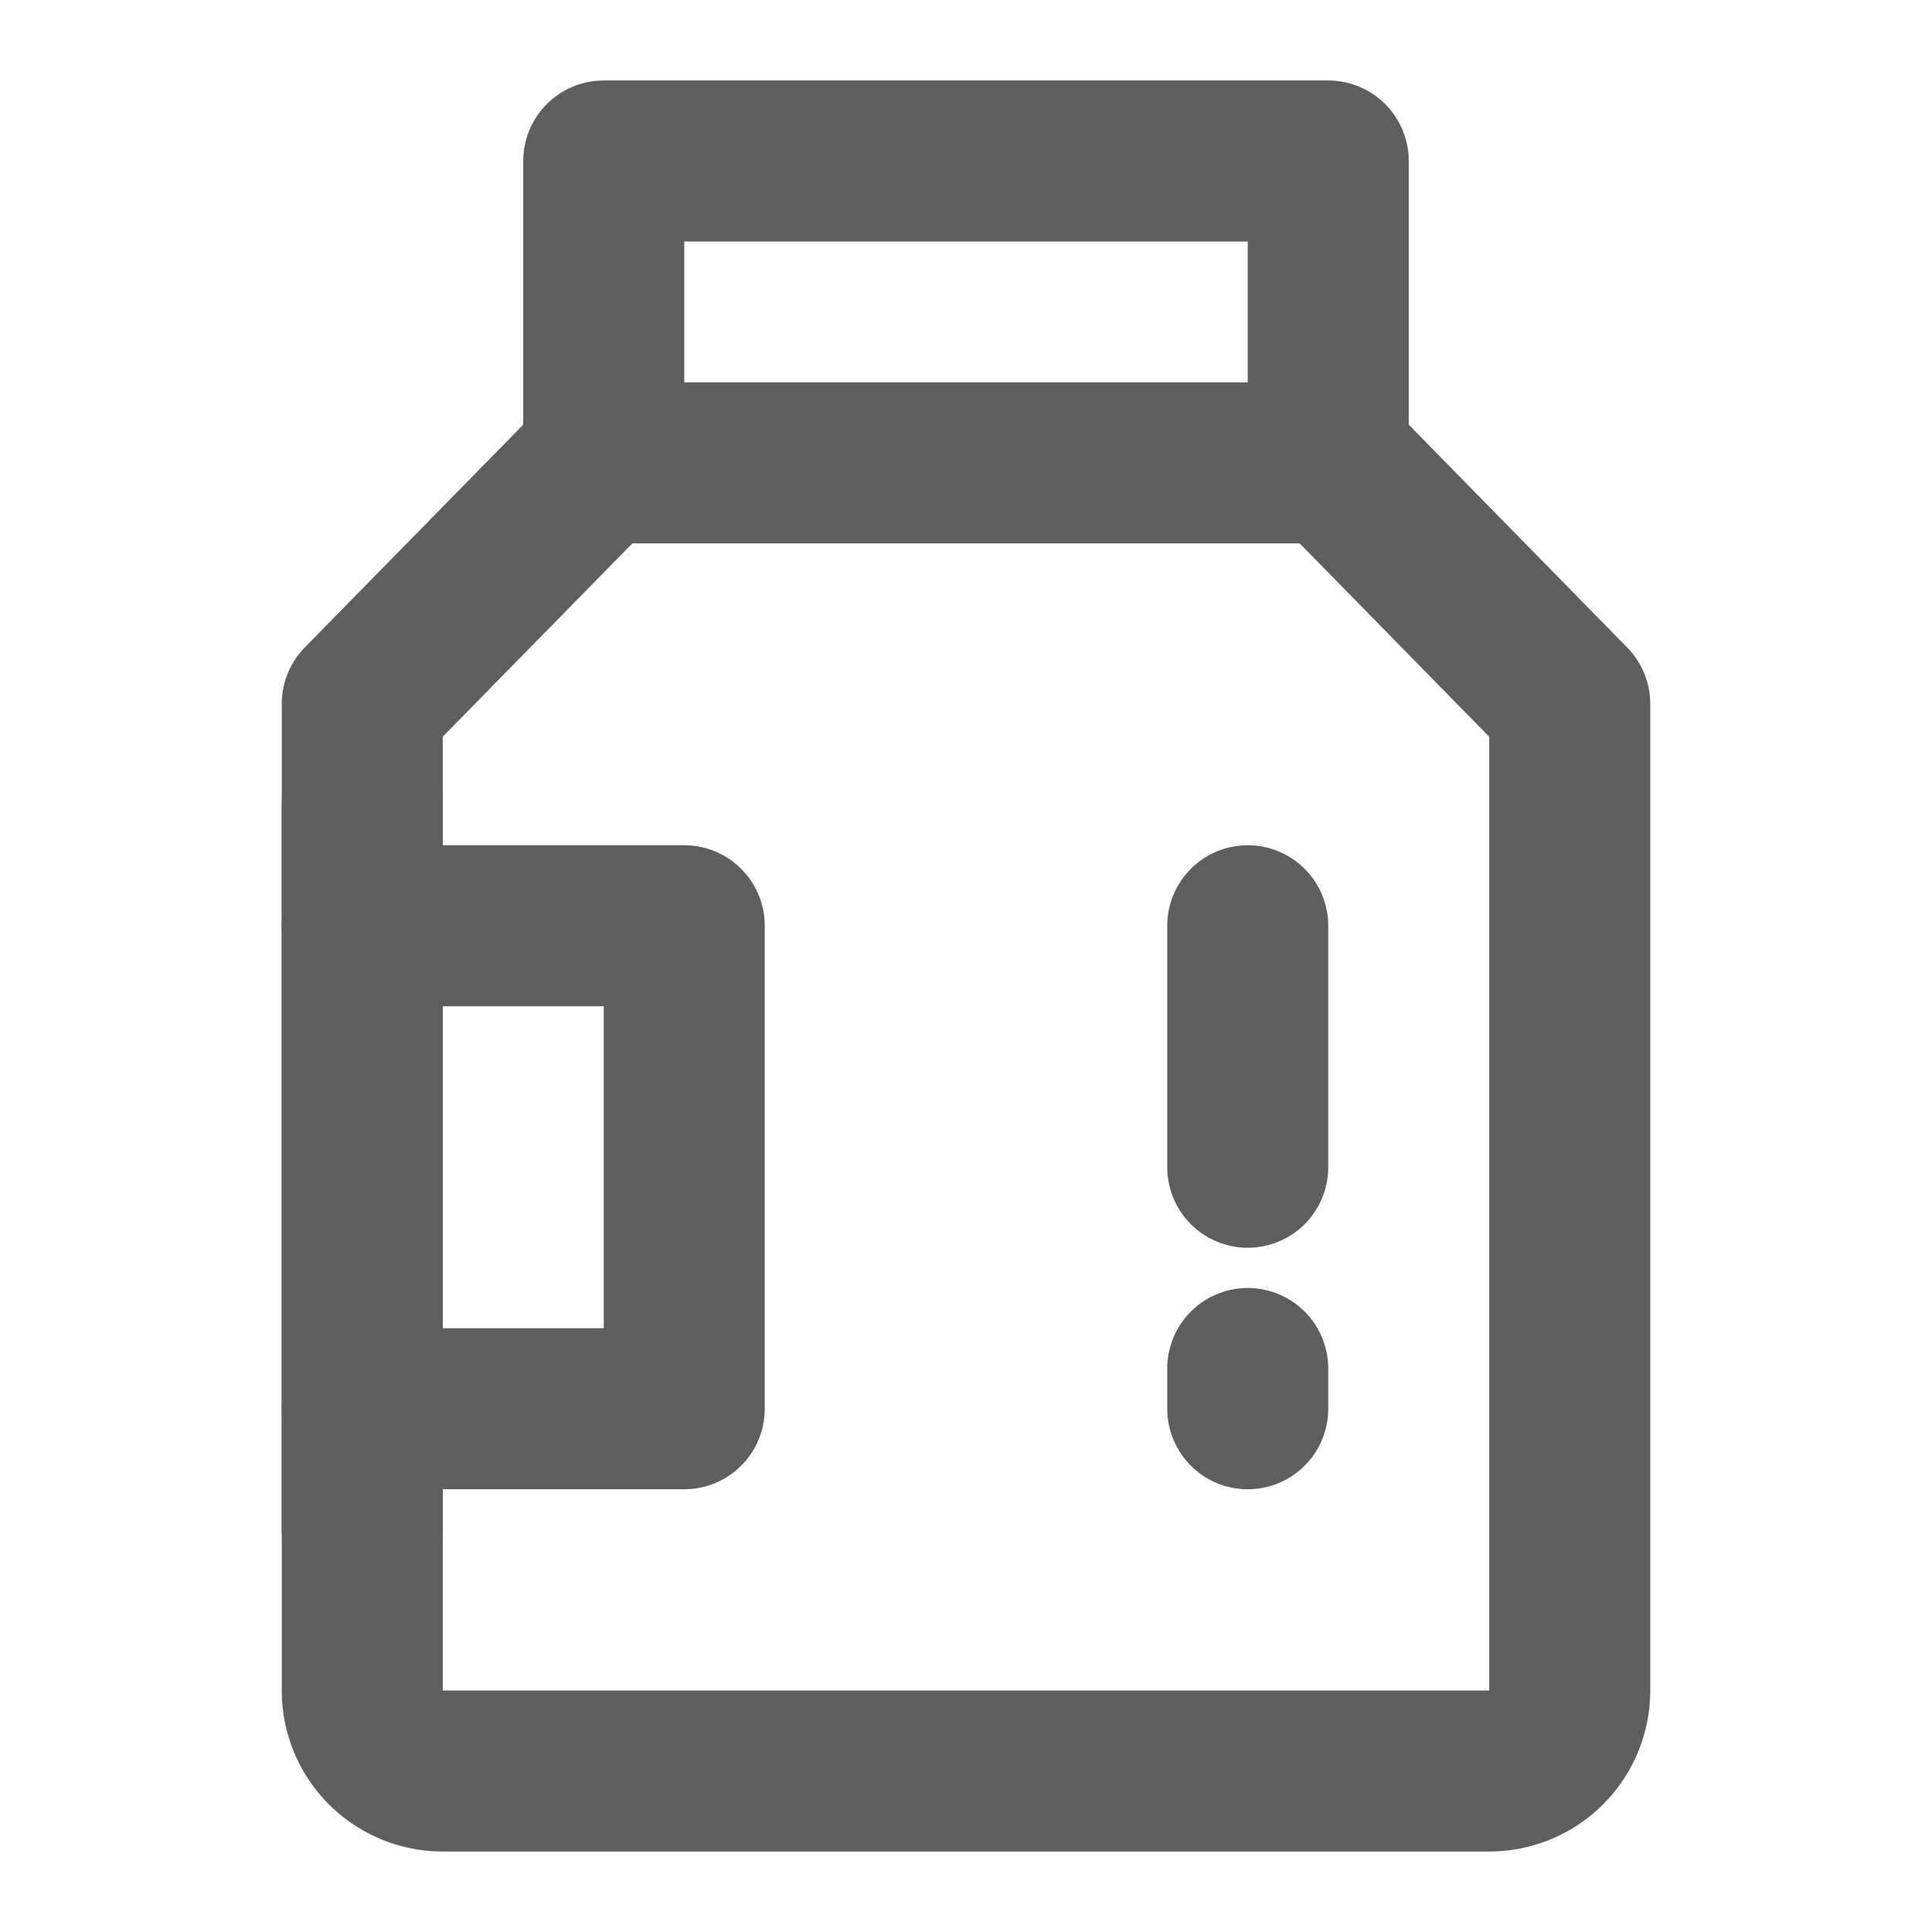 <svg width="80" height="80" fill="none" stroke="#5e5e5e" stroke-linecap="round" stroke-linejoin="round" stroke-width="2" viewBox="0 0 24 24" xmlns="http://www.w3.org/2000/svg">
  <path d="M7.5 5.684V2h9v3.684l3 3.06V21a1 1 0 0 1-1 1h-13a1 1 0 0 1-1-1V8.743l3-3.059Z" clip-rule="evenodd"></path>
  <path d="M4.5 11.5h4v6h-4"></path>
  <path d="M7.5 5.75h9"></path>
  <path d="M15.5 11.5v3"></path>
  <path d="M15.5 17v.5"></path>
  <path d="M4.5 19v-9"></path>
</svg>